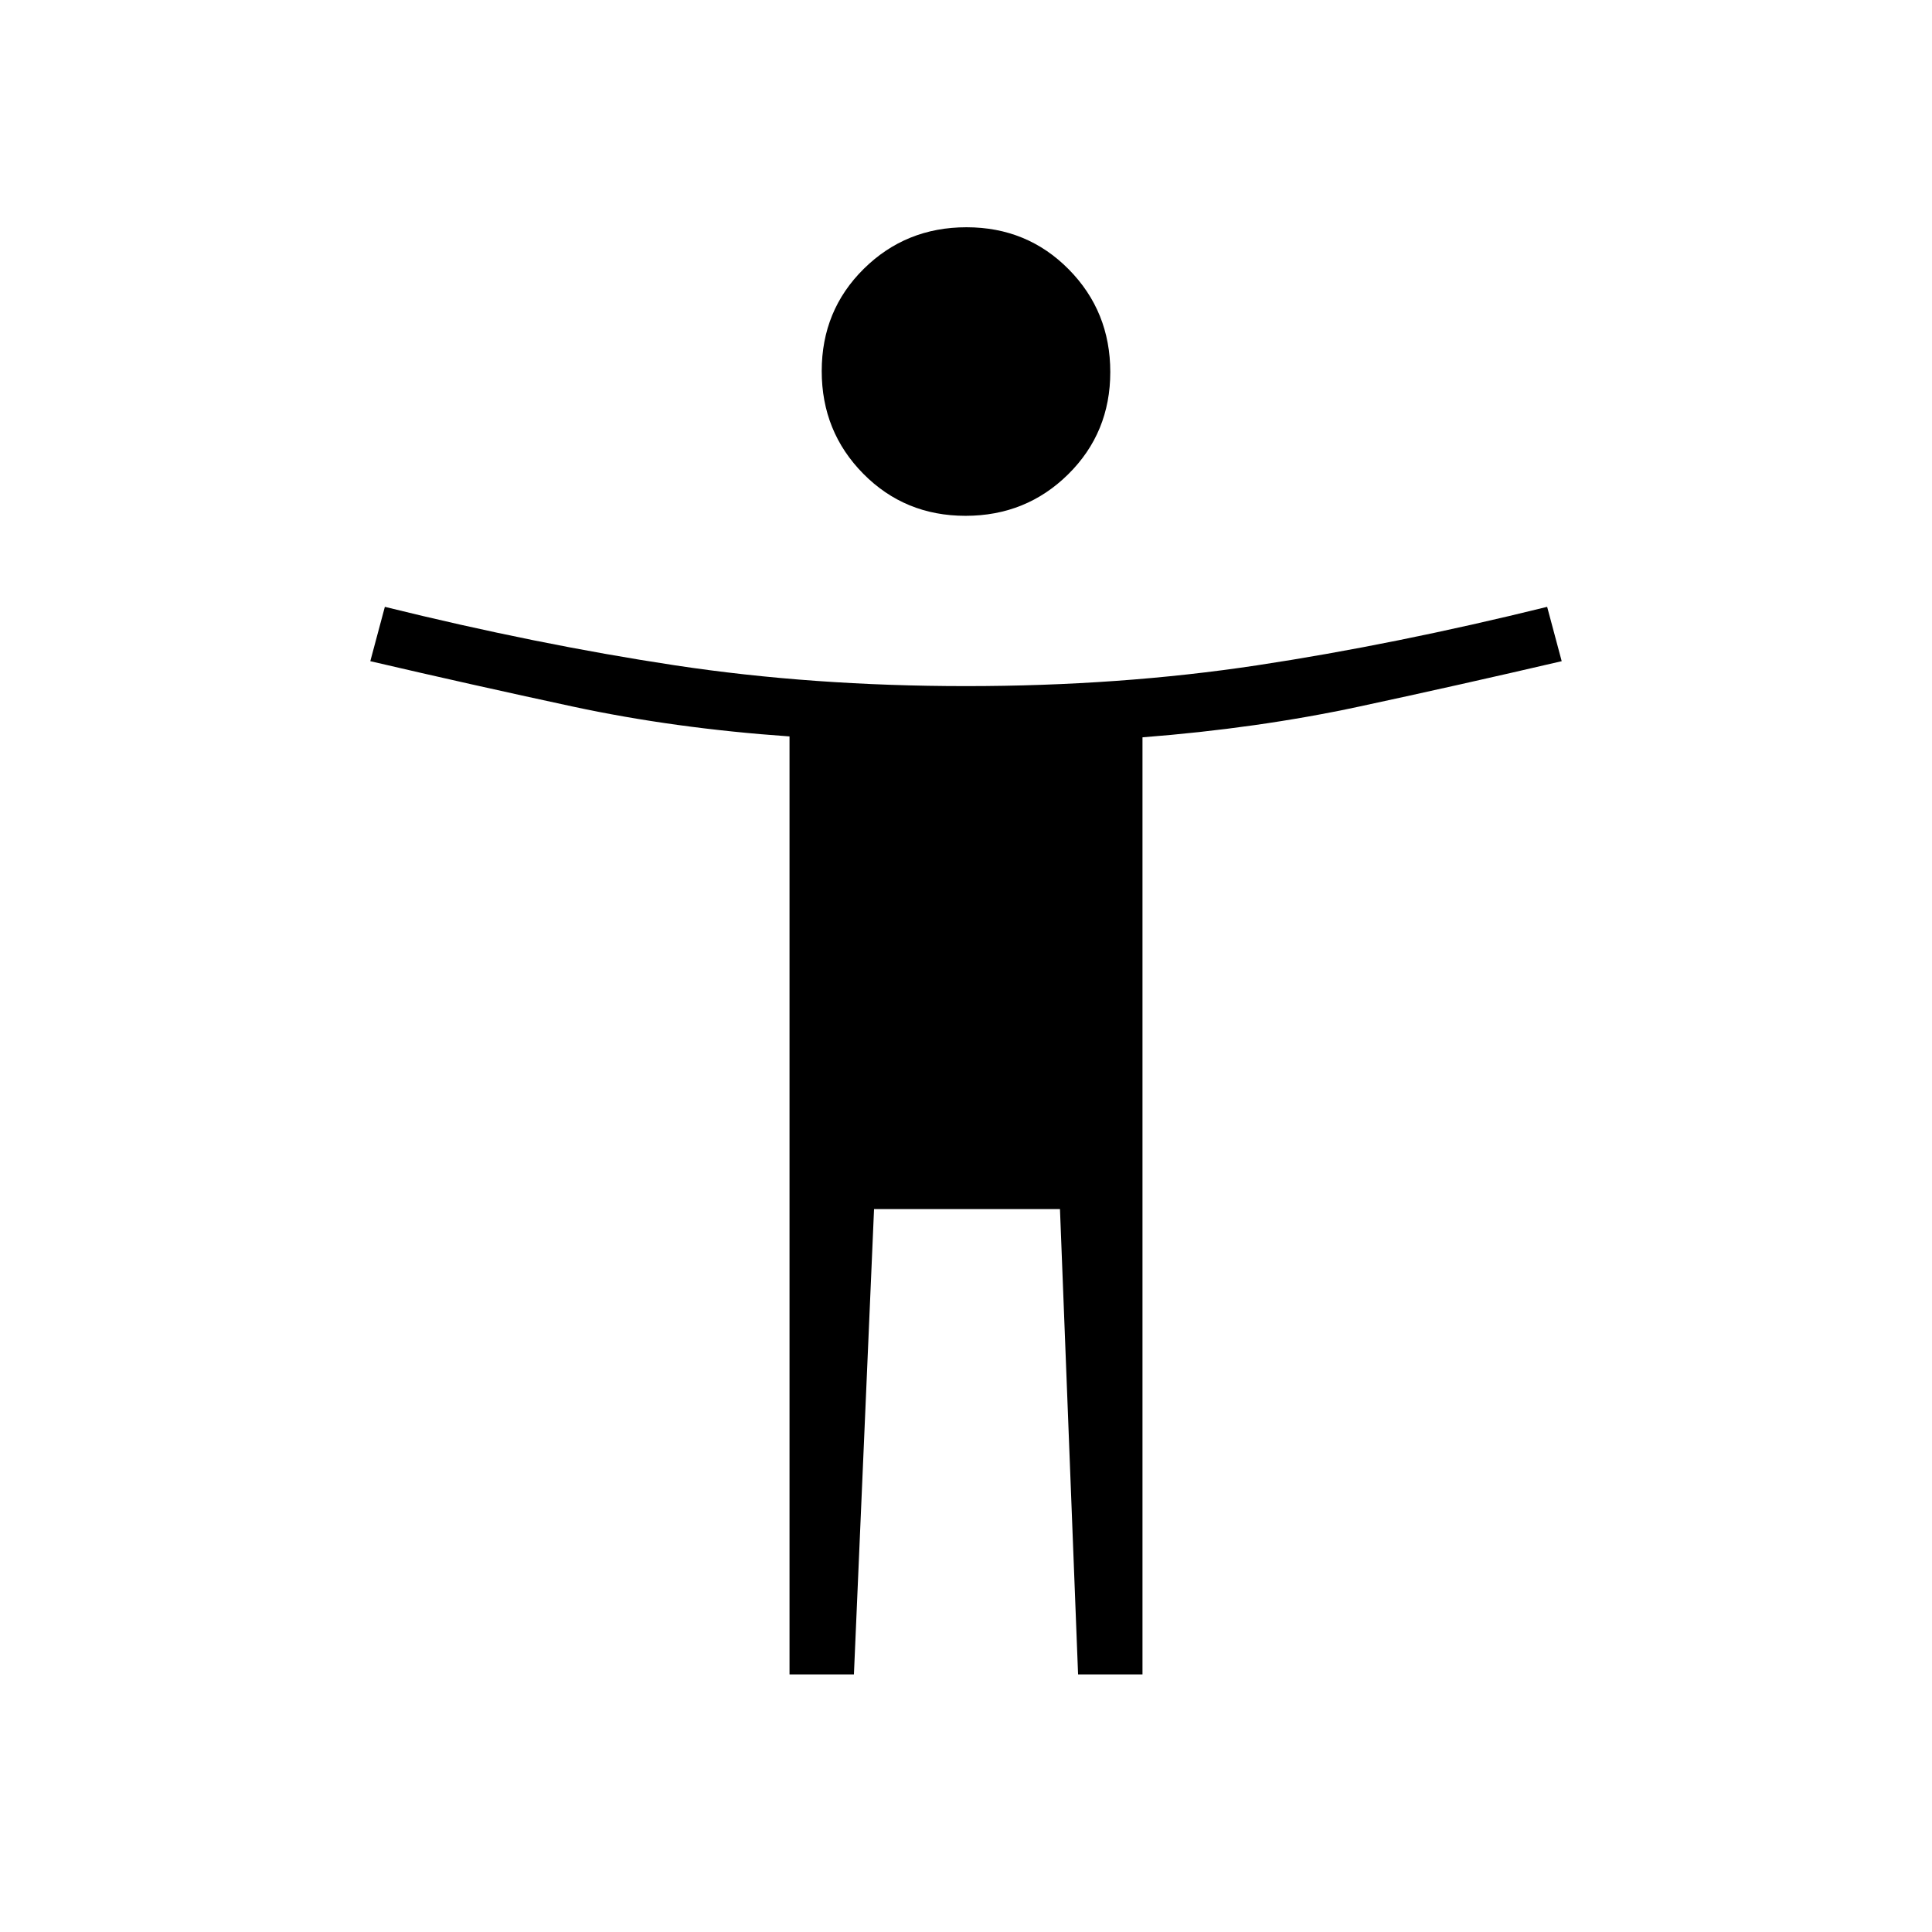 <svg xmlns="http://www.w3.org/2000/svg" height="20" viewBox="0 -960 960 960" width="20"><path d="M479.752-703.692q-30.137 0-50.791-20.902-20.653-20.902-20.653-51.038 0-30.137 20.901-50.791 20.902-20.654 51.039-20.654t50.791 20.902q20.653 20.901 20.653 51.038 0 30.137-20.901 50.791-20.902 20.654-51.039 20.654ZM392.307-128v-466.077q-57.307-4-107.73-14.846T184-631.461l7.231-27.001q75.692 18.693 144.038 29.039Q403.615-619.077 480-619.077q76.385 0 144.731-10.346 68.346-10.346 144.038-29.039L776-631.461q-50.154 11.692-100.577 22.538-50.423 10.846-107.73 15.294V-128h-32.001l-9-231.231h-92.384l-10 231.231h-32.001Z"/></svg>